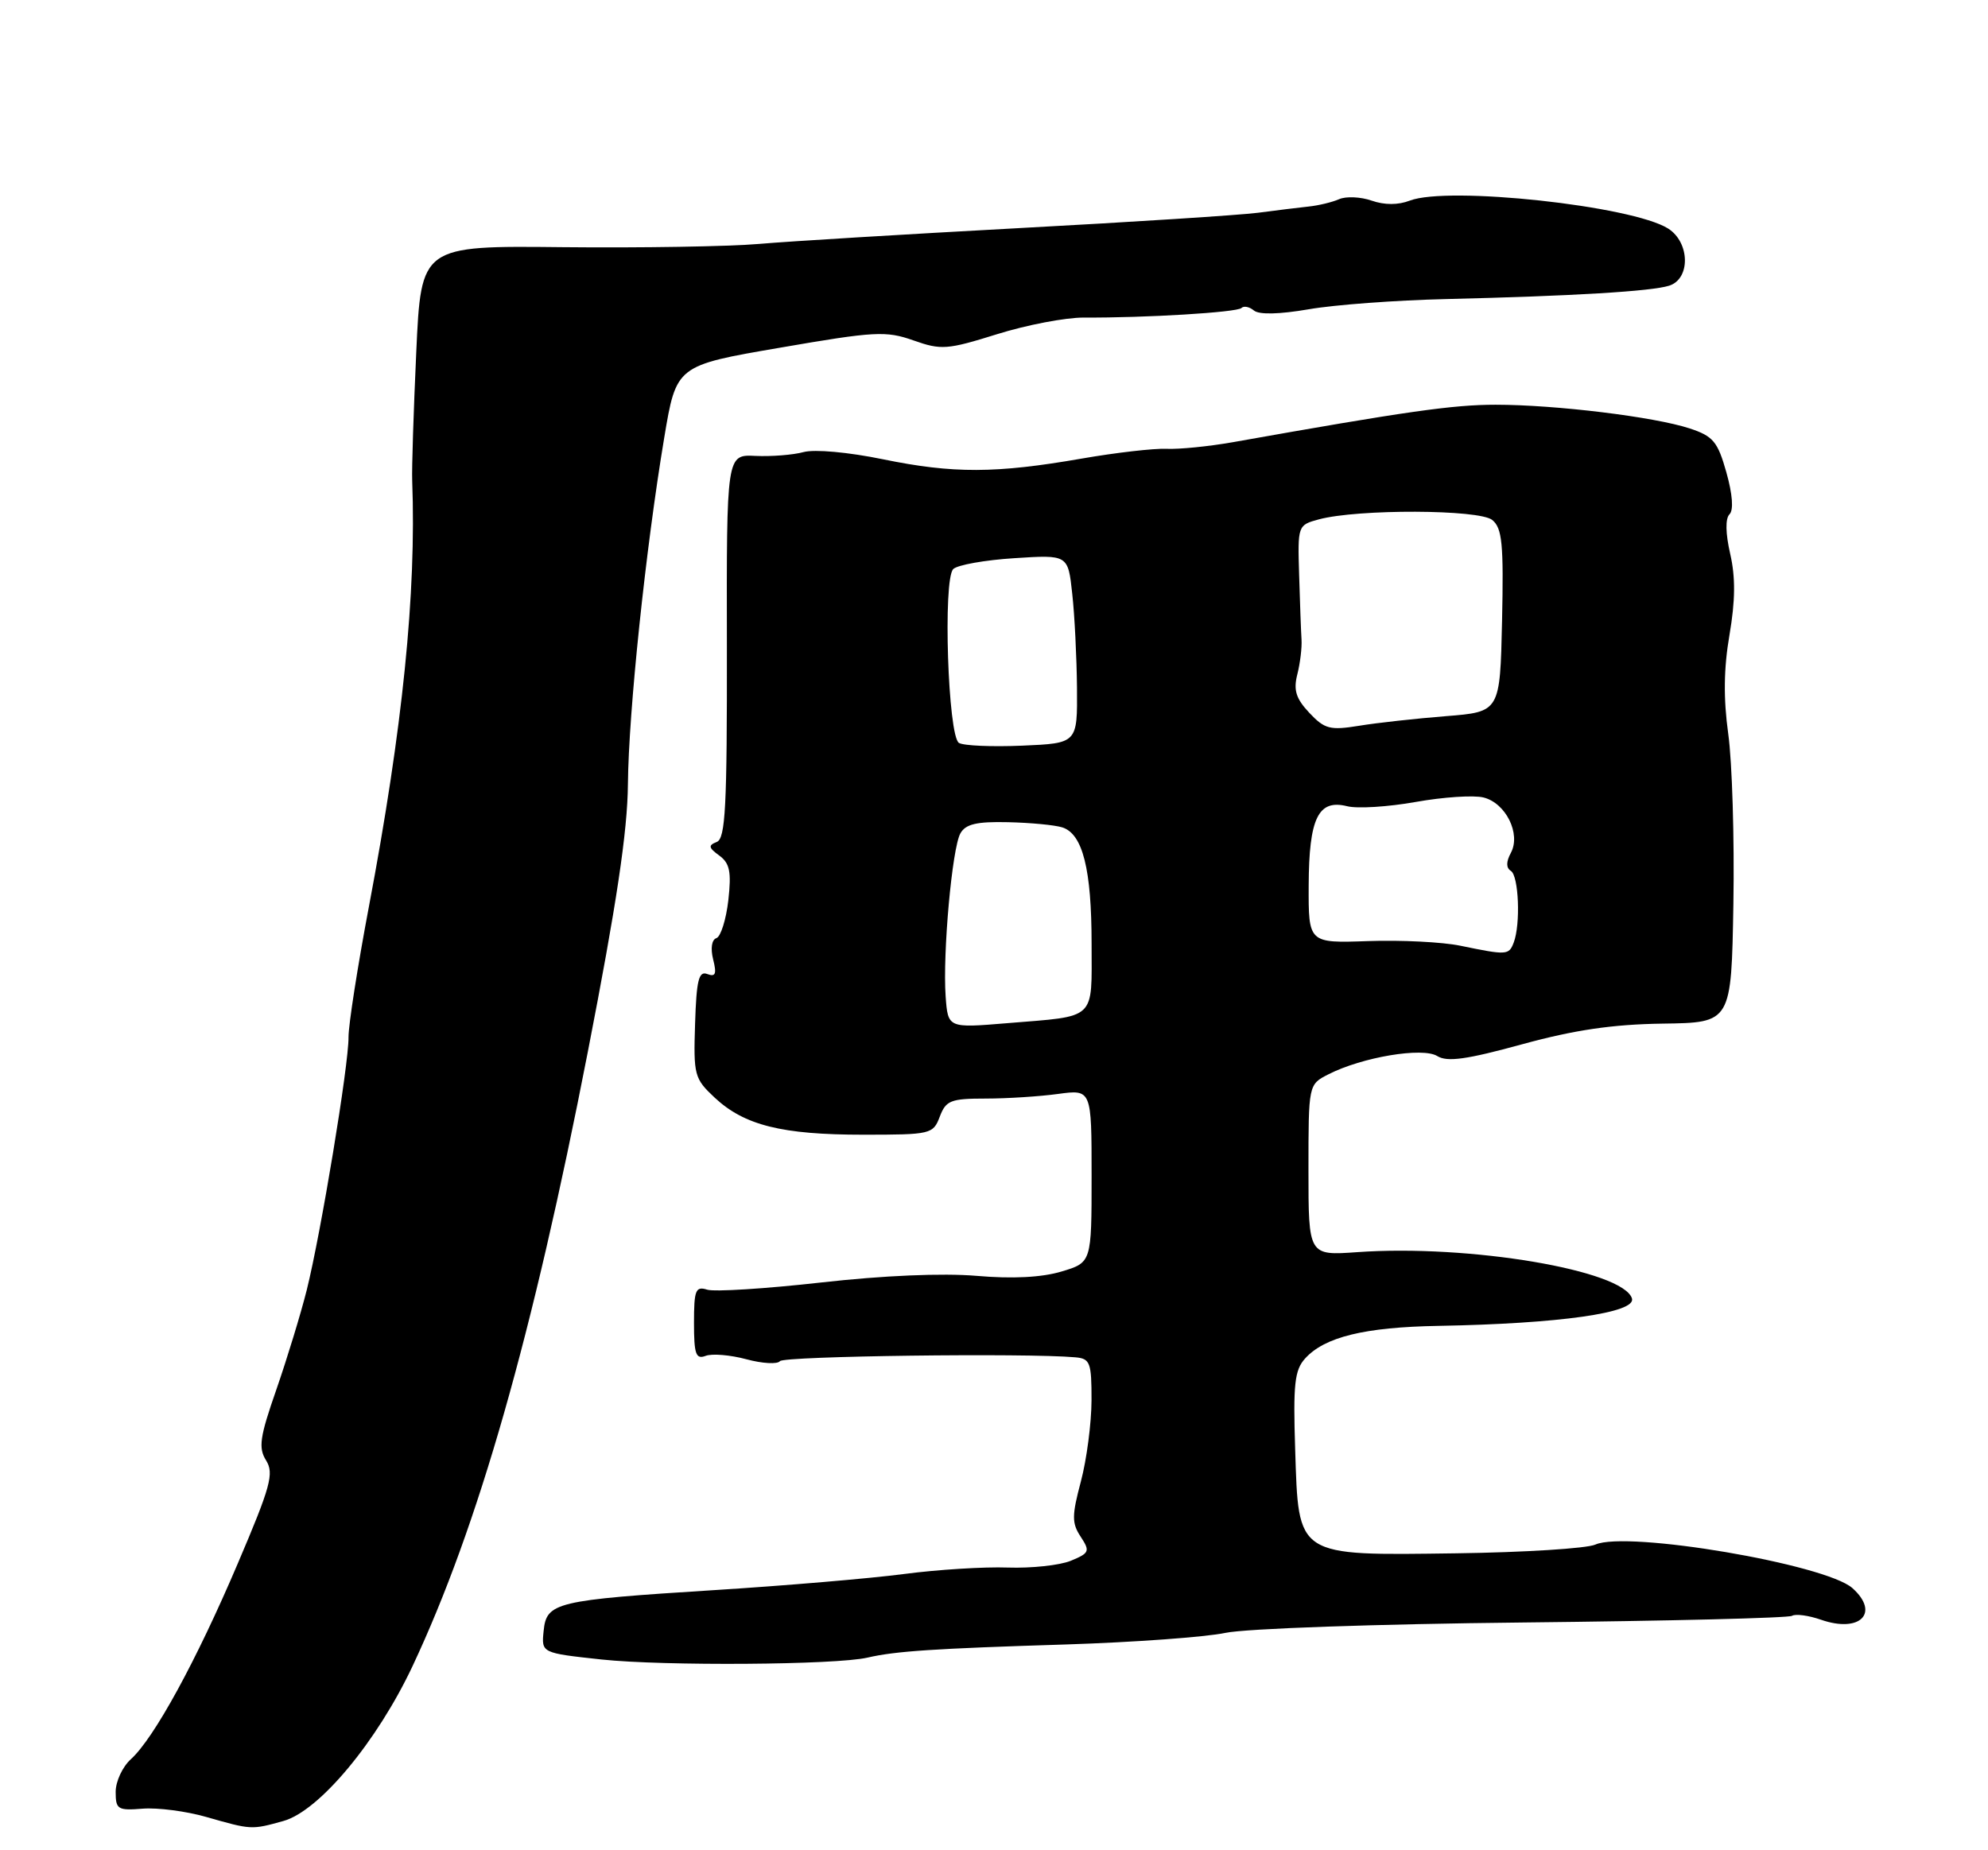 <?xml version="1.0" encoding="UTF-8" standalone="no"?>
<!DOCTYPE svg PUBLIC "-//W3C//DTD SVG 1.1//EN" "http://www.w3.org/Graphics/SVG/1.1/DTD/svg11.dtd" >
<svg xmlns="http://www.w3.org/2000/svg" xmlns:xlink="http://www.w3.org/1999/xlink" version="1.1" viewBox="0 0 275 256">
 <g >
 <path fill="currentColor"
d=" M 39.19 251.96 C 44.15 250.59 52.16 240.97 57.08 230.50 C 66.13 211.24 73.66 184.84 81.32 145.50 C 85.29 125.13 86.80 115.05 86.86 108.50 C 86.95 98.52 89.31 75.97 91.88 60.58 C 93.55 50.57 93.55 50.57 107.89 48.11 C 121.02 45.84 122.56 45.76 126.36 47.10 C 130.20 48.46 131.03 48.39 137.92 46.24 C 142.00 44.96 147.40 43.93 149.92 43.94 C 158.42 43.99 171.11 43.22 171.72 42.62 C 172.05 42.29 172.83 42.44 173.45 42.96 C 174.17 43.56 176.98 43.49 181.05 42.79 C 184.60 42.17 193.12 41.54 200.00 41.38 C 217.59 40.96 228.43 40.31 230.89 39.53 C 233.87 38.59 233.78 33.54 230.75 31.62 C 225.76 28.47 200.30 25.72 195.01 27.76 C 193.40 28.38 191.52 28.38 189.74 27.76 C 188.22 27.23 186.19 27.14 185.24 27.56 C 184.28 27.98 182.38 28.44 181.00 28.58 C 179.62 28.73 176.47 29.11 174.00 29.44 C 171.53 29.76 156.68 30.72 141.00 31.56 C 125.32 32.41 109.12 33.39 105.00 33.75 C 100.88 34.11 88.67 34.31 77.88 34.20 C 58.25 33.99 58.25 33.99 57.58 48.75 C 57.21 56.86 56.95 64.85 57.02 66.50 C 57.60 82.09 55.71 100.71 51.02 125.50 C 49.46 133.75 48.20 141.85 48.21 143.50 C 48.25 147.31 44.40 170.59 42.43 178.50 C 41.60 181.80 39.71 187.99 38.23 192.26 C 35.93 198.86 35.72 200.32 36.81 202.07 C 37.93 203.87 37.44 205.67 32.90 216.31 C 27.16 229.80 21.31 240.51 18.10 243.41 C 16.94 244.46 16.00 246.49 16.00 247.93 C 16.00 250.35 16.29 250.53 19.75 250.25 C 21.81 250.09 25.75 250.60 28.50 251.39 C 34.80 253.19 34.77 253.19 39.19 251.96 Z  M 120.00 229.35 C 123.89 228.45 129.17 228.10 147.50 227.53 C 156.85 227.23 166.75 226.51 169.50 225.93 C 172.29 225.33 190.50 224.70 210.76 224.49 C 230.70 224.28 247.41 223.87 247.89 223.57 C 248.37 223.27 250.18 223.51 251.90 224.11 C 257.29 225.99 260.09 223.18 256.25 219.74 C 252.56 216.43 225.06 211.76 220.69 213.71 C 219.48 214.25 210.83 214.79 201.45 214.92 C 179.17 215.22 179.64 215.52 179.16 200.52 C 178.87 191.54 179.08 189.57 180.53 187.97 C 183.23 184.98 188.75 183.63 199.00 183.45 C 215.71 183.15 226.36 181.64 225.75 179.66 C 224.54 175.75 203.22 172.15 187.75 173.25 C 181.00 173.73 181.00 173.73 181.00 161.89 C 181.00 150.05 181.00 150.05 183.75 148.65 C 188.43 146.26 196.80 144.86 198.82 146.12 C 200.19 146.97 202.86 146.60 210.55 144.49 C 217.81 142.50 223.07 141.73 230.00 141.63 C 239.50 141.50 239.50 141.50 239.78 125.06 C 239.93 116.02 239.61 105.44 239.07 101.56 C 238.39 96.63 238.44 92.49 239.24 87.84 C 240.05 83.10 240.08 79.86 239.34 76.64 C 238.69 73.81 238.65 71.75 239.24 71.16 C 239.83 70.57 239.66 68.39 238.81 65.36 C 237.61 61.10 236.98 60.35 233.74 59.28 C 228.84 57.67 215.18 56.00 206.88 56.00 C 200.99 56.00 194.58 56.91 170.50 61.19 C 167.20 61.77 163.09 62.18 161.36 62.10 C 159.63 62.02 154.35 62.63 149.63 63.45 C 137.75 65.52 131.85 65.54 122.16 63.55 C 117.34 62.56 112.69 62.14 111.16 62.55 C 109.70 62.95 106.70 63.18 104.50 63.08 C 100.50 62.88 100.50 62.88 100.55 89.41 C 100.58 111.68 100.36 116.03 99.14 116.50 C 97.95 116.96 98.01 117.29 99.49 118.37 C 100.95 119.44 101.19 120.61 100.75 124.56 C 100.44 127.24 99.70 129.60 99.10 129.80 C 98.45 130.02 98.27 131.21 98.65 132.75 C 99.16 134.76 98.98 135.20 97.84 134.77 C 96.66 134.31 96.34 135.61 96.15 141.66 C 95.92 148.76 96.05 149.24 98.86 151.87 C 102.96 155.70 108.15 157.00 119.39 157.00 C 128.77 157.00 129.08 156.93 130.00 154.50 C 130.85 152.26 131.51 152.00 136.34 152.00 C 139.30 152.00 143.81 151.71 146.36 151.36 C 151.00 150.73 151.00 150.73 151.00 162.71 C 151.00 174.68 151.00 174.68 146.84 175.93 C 144.10 176.75 140.06 176.96 135.09 176.53 C 130.39 176.13 122.18 176.48 113.57 177.45 C 105.91 178.31 98.82 178.76 97.82 178.44 C 96.22 177.94 96.00 178.49 96.00 183.04 C 96.00 187.38 96.26 188.11 97.61 187.60 C 98.49 187.26 101.03 187.47 103.25 188.07 C 105.47 188.67 107.56 188.78 107.89 188.33 C 108.41 187.63 141.97 187.19 148.75 187.80 C 150.80 187.98 151.00 188.51 150.99 193.75 C 150.98 196.91 150.32 201.96 149.52 204.97 C 148.26 209.72 148.25 210.74 149.49 212.62 C 150.81 214.64 150.71 214.88 148.13 215.95 C 146.60 216.58 142.68 217.00 139.42 216.89 C 136.17 216.77 129.68 217.17 125.00 217.79 C 120.33 218.40 108.55 219.40 98.83 220.01 C 76.82 221.40 75.59 221.70 75.20 225.67 C 74.89 228.71 74.89 228.71 83.20 229.61 C 91.81 230.53 115.63 230.37 120.00 229.35 Z  M 130.81 137.87 C 130.39 131.90 131.70 117.36 132.85 115.31 C 133.57 114.02 135.10 113.66 139.43 113.76 C 142.53 113.83 145.91 114.15 146.95 114.48 C 149.77 115.38 151.00 120.26 151.00 130.58 C 151.00 141.30 151.81 140.54 139.31 141.57 C 131.13 142.25 131.13 142.25 130.81 137.87 Z  M 202.00 130.85 C 199.53 130.34 193.79 130.05 189.25 130.21 C 181.00 130.50 181.00 130.50 181.03 122.50 C 181.07 113.19 182.35 110.55 186.35 111.55 C 187.76 111.91 192.03 111.64 195.84 110.96 C 199.64 110.28 203.86 110.00 205.21 110.34 C 208.30 111.11 210.41 115.37 209.00 118.00 C 208.33 119.25 208.33 120.08 209.00 120.50 C 210.09 121.18 210.36 127.89 209.39 130.42 C 208.72 132.17 208.45 132.18 202.00 130.85 Z  M 132.65 102.79 C 131.13 101.85 130.42 80.18 131.86 78.74 C 132.43 78.17 136.23 77.49 140.32 77.23 C 147.74 76.75 147.74 76.75 148.32 82.13 C 148.65 85.08 148.94 90.95 148.98 95.17 C 149.04 102.84 149.04 102.84 141.42 103.17 C 137.22 103.35 133.28 103.18 132.65 102.79 Z  M 181.12 98.63 C 179.27 96.66 178.90 95.49 179.46 93.30 C 179.85 91.76 180.11 89.60 180.04 88.50 C 179.97 87.40 179.82 83.38 179.71 79.58 C 179.50 72.70 179.52 72.65 182.44 71.86 C 187.84 70.41 204.65 70.47 206.43 71.95 C 207.80 73.08 208.01 75.26 207.78 85.90 C 207.50 98.50 207.50 98.50 200.00 99.09 C 195.88 99.42 190.47 100.01 188.00 100.42 C 183.98 101.07 183.24 100.88 181.12 98.63 Z "/>
</g>
</svg>